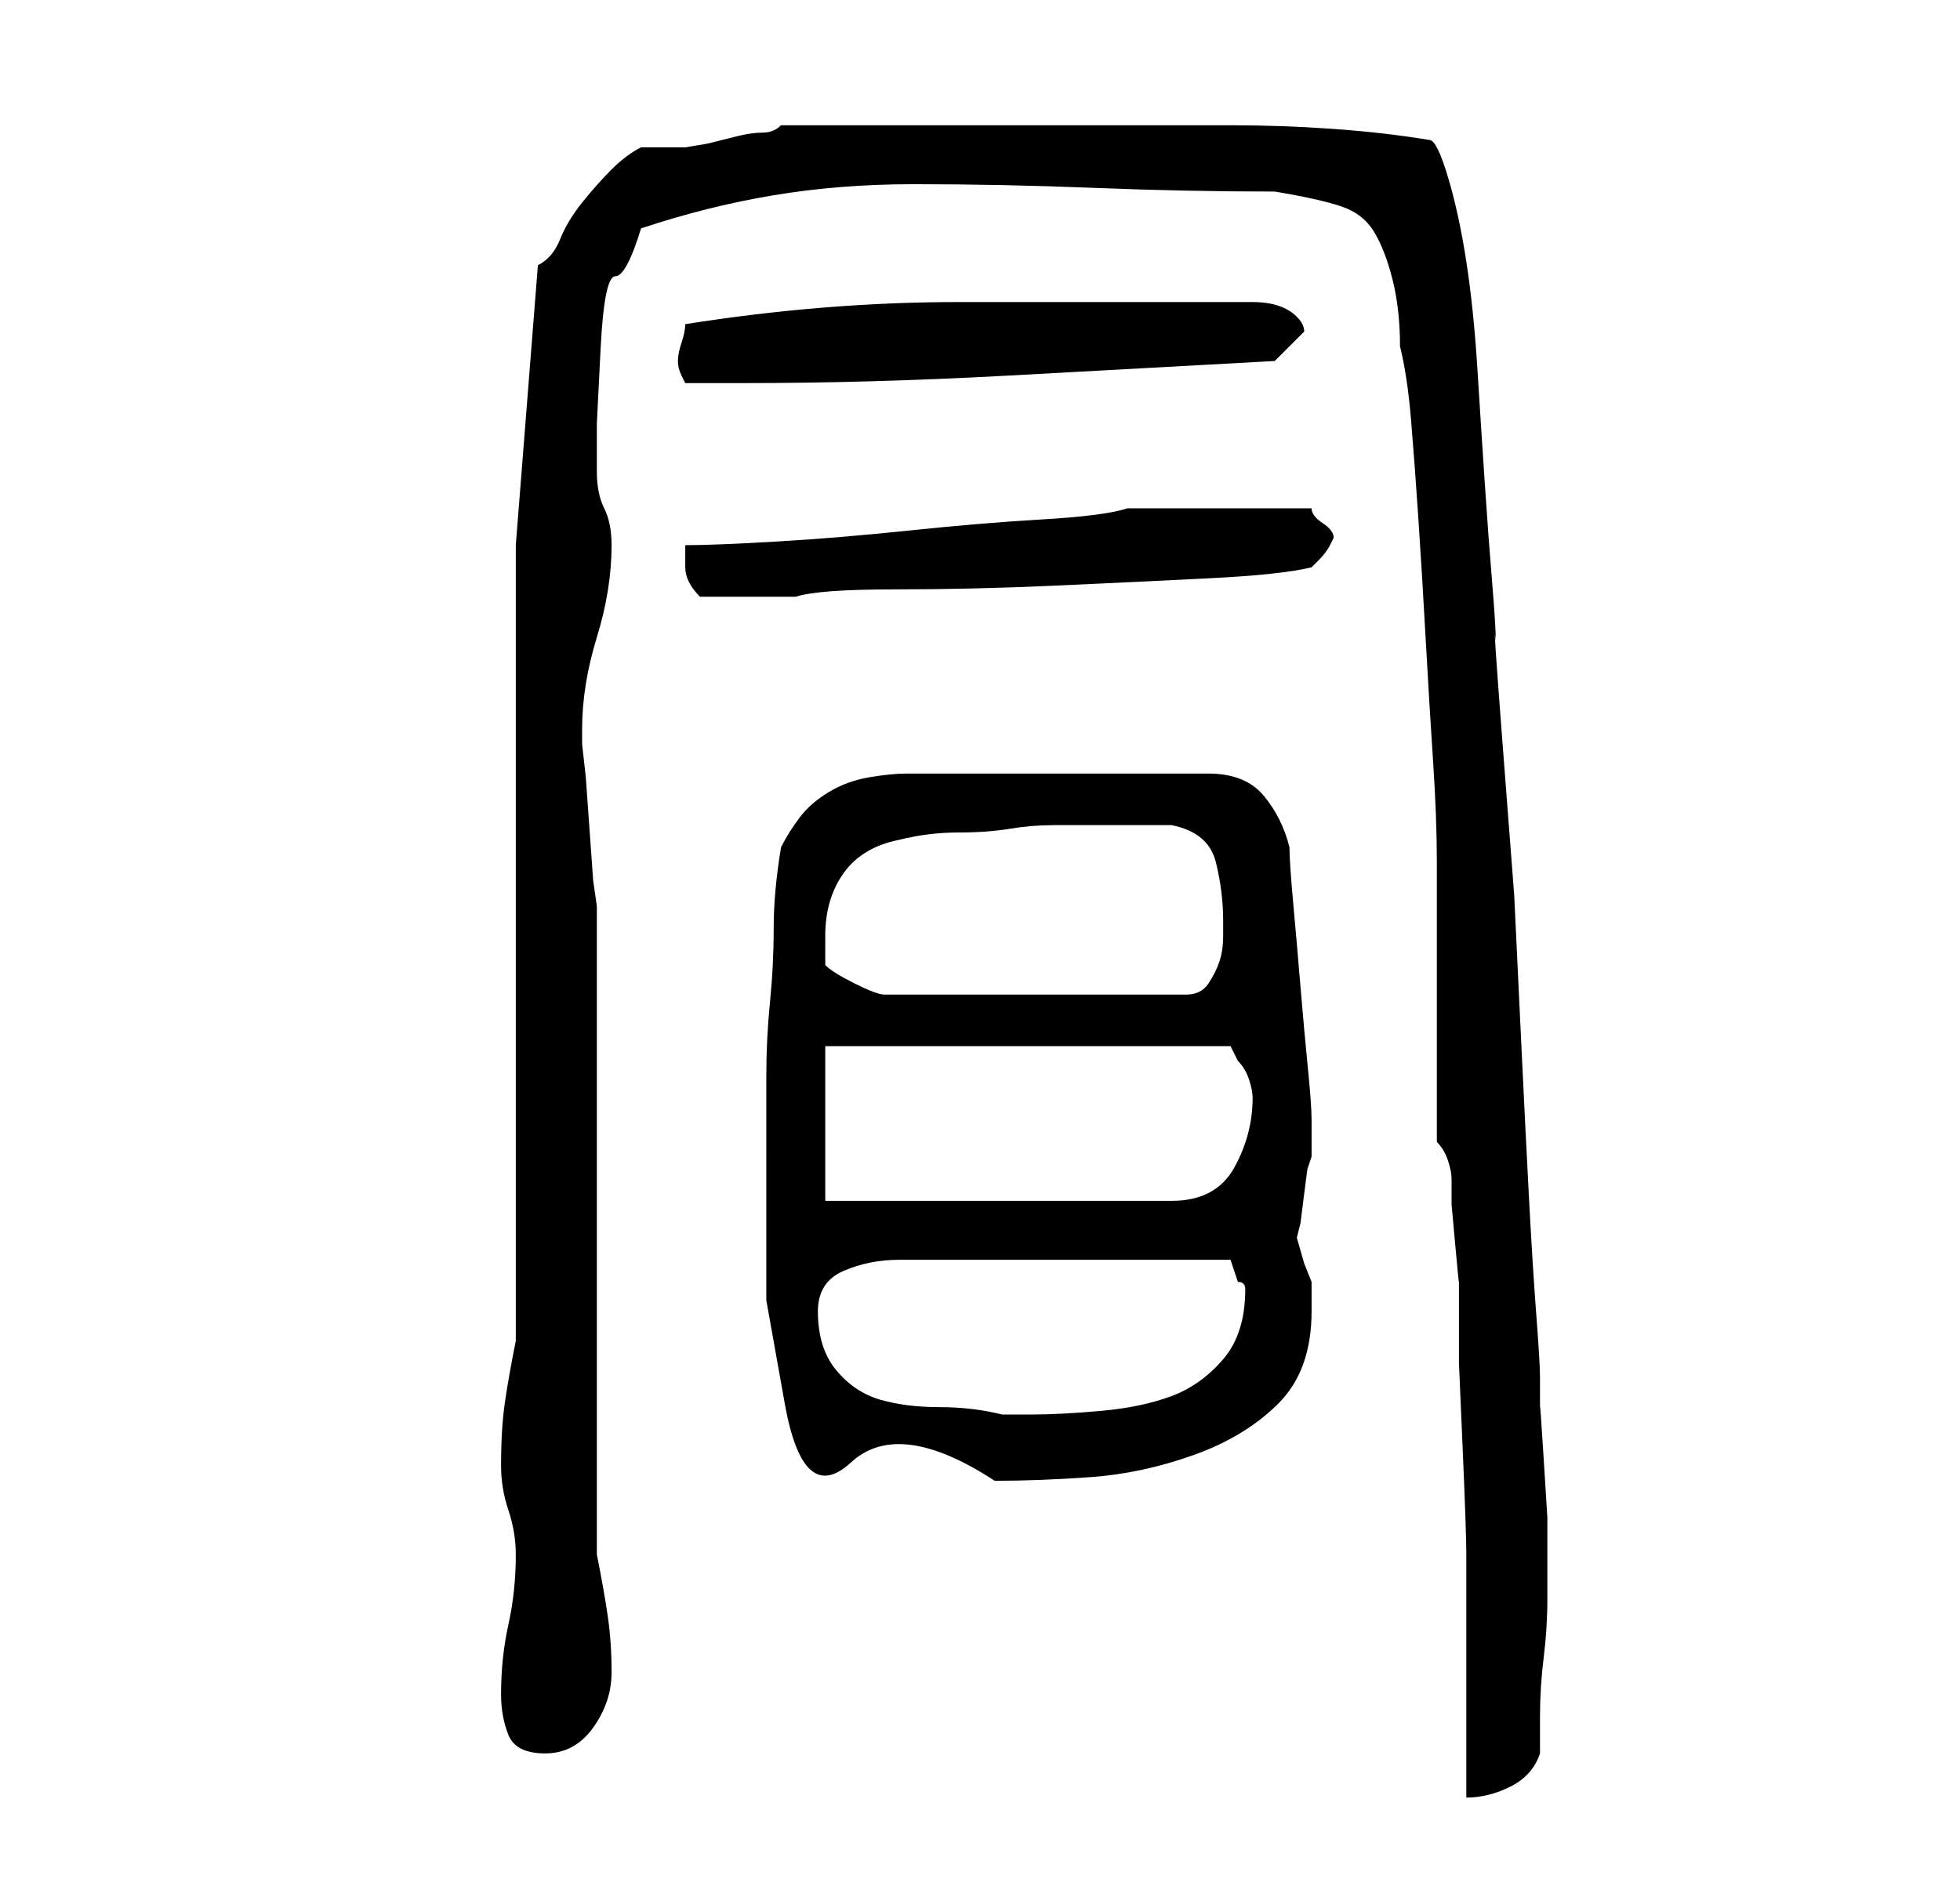 <?xml version="1.0" standalone="no"?>
<!DOCTYPE svg PUBLIC "-//W3C//DTD SVG 1.1//EN" "http://www.w3.org/Graphics/SVG/1.1/DTD/svg11.dtd" >
<svg xmlns="http://www.w3.org/2000/svg" xmlns:xlink="http://www.w3.org/1999/xlink" version="1.1" viewBox="-10 0 266 256">
   <path fill="currentColor"
d="M185 155q1 1 1.5 2.5t0.5 2.5v3.5t0.5 5.5t0.5 5v3v8t0.5 11.5t0.5 14.5v13.5v11.5v8q3 0 6 -1.5t4 -4.5v-5q0 -4 0.5 -8t0.5 -8v-5v-6t-0.5 -8t-0.5 -7v-4q0 -2 -0.5 -8.5t-1 -16t-1 -20l-1 -21t-1.5 -19.5t-1 -15q0 -2 -0.5 -8t-1 -13.5t-1 -15.5t-1.5 -14.5
t-2.5 -11.5t-2.5 -5q-6 -1 -13 -1.5t-14 -0.5h-14h-12h-7h-10.5h-10.5h-7q-1 1 -2.5 1t-3.5 0.5l-4 1t-3 0.5h-1h-2h-2h-1q-2 1 -4 3t-4 4.5t-3 5t-3 3.5l-3 38v108q-1 5 -1.5 8.5t-0.5 8.5q0 3 1 6t1 6q0 5 -1 9.5t-1 9.5q0 3 1 5.5t5 2.5t6.5 -3.5t2.5 -7.5t-0.5 -7.5
t-1.5 -8.5v-88l-0.5 -3.5t-0.5 -7t-0.5 -7t-0.5 -4.5v-1v-1q0 -6 2 -12.5t2 -12.5q0 -3 -1 -5t-1 -5v-6.5t0.5 -10t2 -10t3.5 -6.5q9 -3 18 -4.5t19 -1.5q12 0 24.5 0.5t24.5 0.5q6 1 9 2t4.5 3.5t2.5 6.5t1 9q1 4 1.5 10t1 13.5t1 16.5t1 16.5t0.5 13.5v10v28zM94 156v20.5
t2.5 14t9 8t19.5 2.5q6 0 13 -0.5t14 -3t11.5 -7t4.5 -12.5v-2v-2l-1 -2.5t-1 -3.5l0.5 -2t0.5 -4t0.5 -3.5l0.5 -1.5v-3v-2q0 -2 -0.5 -7t-1 -11t-1 -11.5t-0.5 -7.5q-1 -4 -3.5 -7t-7.5 -3h-41q-2 0 -5 0.5t-5.5 2t-4 3.5t-2.5 4q-1 6 -1 11t-0.5 10t-0.5 10v10zM101 178
q0 -4 3.5 -5.5t7.5 -1.5h45l0.5 1.5l0.5 1.5q1 0 1 1q0 6 -3 9.5t-7 5t-9.5 2t-9.5 0.5h-4q-4 -1 -8.5 -1t-8 -1t-6 -4t-2.5 -8zM102 163v-21h55l0.5 1l0.5 1q1 1 1.5 2.5t0.5 2.5q0 5 -2.5 9.5t-8.5 4.5h-47zM102 131v-2v-2q0 -5 2.5 -8.5t7.5 -4.5q4 -1 8 -1t7 -0.5
t6 -0.5h8h4h4q5 1 6 5t1 8v2q0 2 -0.5 3.5t-1.5 3t-3 1.5h-41q-1 0 -4 -1.5t-4 -2.5zM83 77q0 1 0.5 2t1.5 2h6h7q3 -1 13.5 -1t21.5 -0.5t21 -1t14 -1.5l1 -1q1 -1 1.5 -2l0.5 -1q0 -1 -1.5 -2t-1.5 -2h-3h-3h-4h-2h-4h-4h-3h-2q-3 1 -11.5 1.5t-18 1.5t-18 1.5t-12.5 0.5
v3zM82 49q0 1 0.5 2l0.5 1h8q17 0 35.5 -1t36.5 -2l2 -2l1 -1l0.5 -0.5l0.5 -0.5q0 -1 -1 -2t-2.5 -1.5t-3.5 -0.5h-3h-37q-18 0 -37 3q0 1 -0.5 2.5t-0.5 2.5z" />
</svg>
